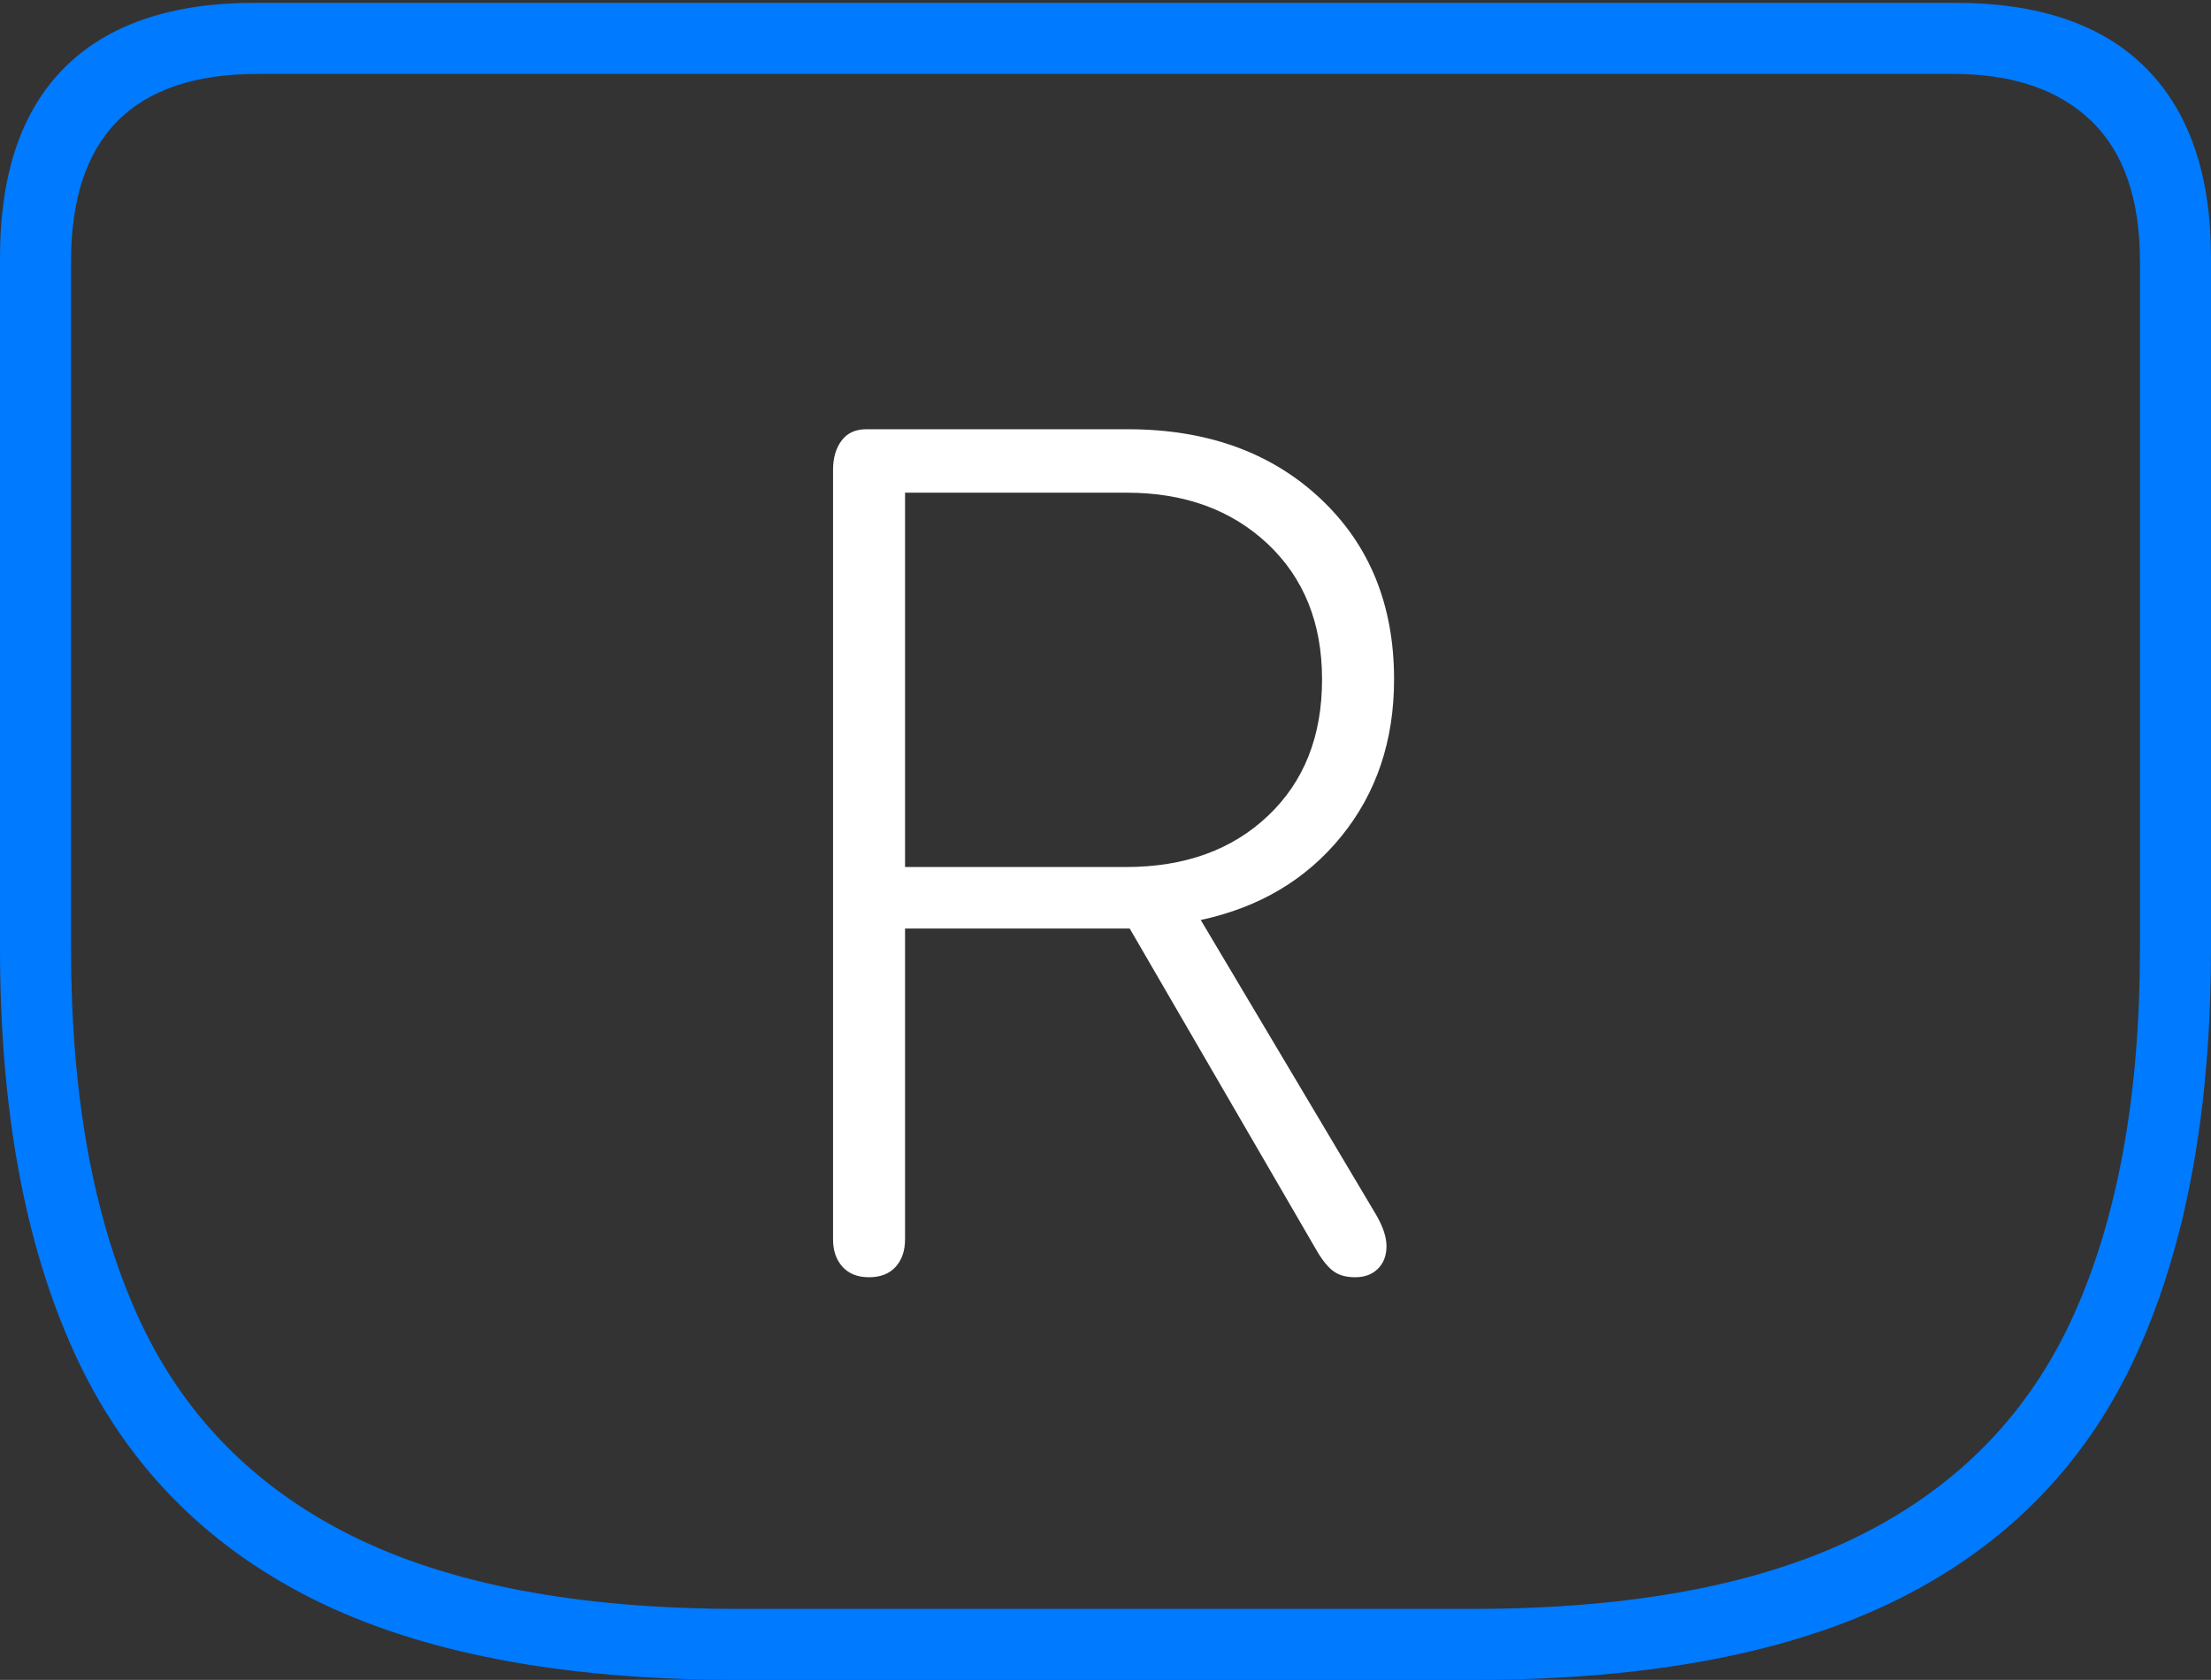 <?xml version="1.0" encoding="UTF-8"?>
<!--Generator: Apple Native CoreSVG 175-->
<!DOCTYPE svg
PUBLIC "-//W3C//DTD SVG 1.1//EN"
       "http://www.w3.org/Graphics/SVG/1.1/DTD/svg11.dtd">
<svg version="1.1" xmlns="http://www.w3.org/2000/svg" xmlns:xlink="http://www.w3.org/1999/xlink" width="22.783" height="17.314">
 <rect width="100%" height="100%" fill="#333333" stroke="none"/>
 <g>
  <rect height="17.314" opacity="0" width="22.783" x="0" y="0"/>
  <path d="M7.598 17.314L15.185 17.314Q17.91 17.314 19.585 16.47Q21.26 15.625 22.021 13.945Q22.783 12.266 22.783 9.775L22.783 2.656Q22.783 1.377 22.114 0.703Q21.445 0.029 20.146 0.029L2.627 0.029Q1.338 0.029 0.669 0.693Q0 1.357 0 2.656L0 9.775Q0 12.266 0.767 13.945Q1.533 15.625 3.203 16.47Q4.873 17.314 7.598 17.314ZM7.607 16.582Q5.127 16.582 3.608 15.82Q2.09 15.059 1.411 13.545Q0.732 12.031 0.732 9.775L0.732 2.695Q0.732 0.762 2.656 0.762L20.127 0.762Q21.045 0.762 21.548 1.245Q22.051 1.729 22.051 2.695L22.051 9.775Q22.051 12.031 21.372 13.545Q20.693 15.059 19.175 15.82Q17.656 16.582 15.176 16.582Z" fill="#007aff"/>
  <path d="M8.955 13.164Q9.131 13.164 9.229 13.057Q9.326 12.949 9.326 12.773L9.326 9.57L11.641 9.57L13.574 12.9Q13.662 13.047 13.745 13.105Q13.828 13.164 13.965 13.164Q14.111 13.164 14.199 13.076Q14.287 12.988 14.287 12.842Q14.287 12.705 14.18 12.52L12.373 9.482Q13.281 9.287 13.823 8.618Q14.365 7.949 14.365 7.002Q14.365 5.85 13.604 5.137Q12.842 4.424 11.621 4.424L8.926 4.424Q8.76 4.424 8.672 4.541Q8.584 4.658 8.584 4.844L8.584 12.773Q8.584 12.949 8.682 13.057Q8.779 13.164 8.955 13.164ZM9.326 8.936L9.326 5.078L11.611 5.078Q12.5 5.078 13.062 5.605Q13.623 6.133 13.623 7.002Q13.623 7.881 13.066 8.408Q12.51 8.936 11.602 8.936Z" fill="#ffffff"/>
 </g>
</svg>

